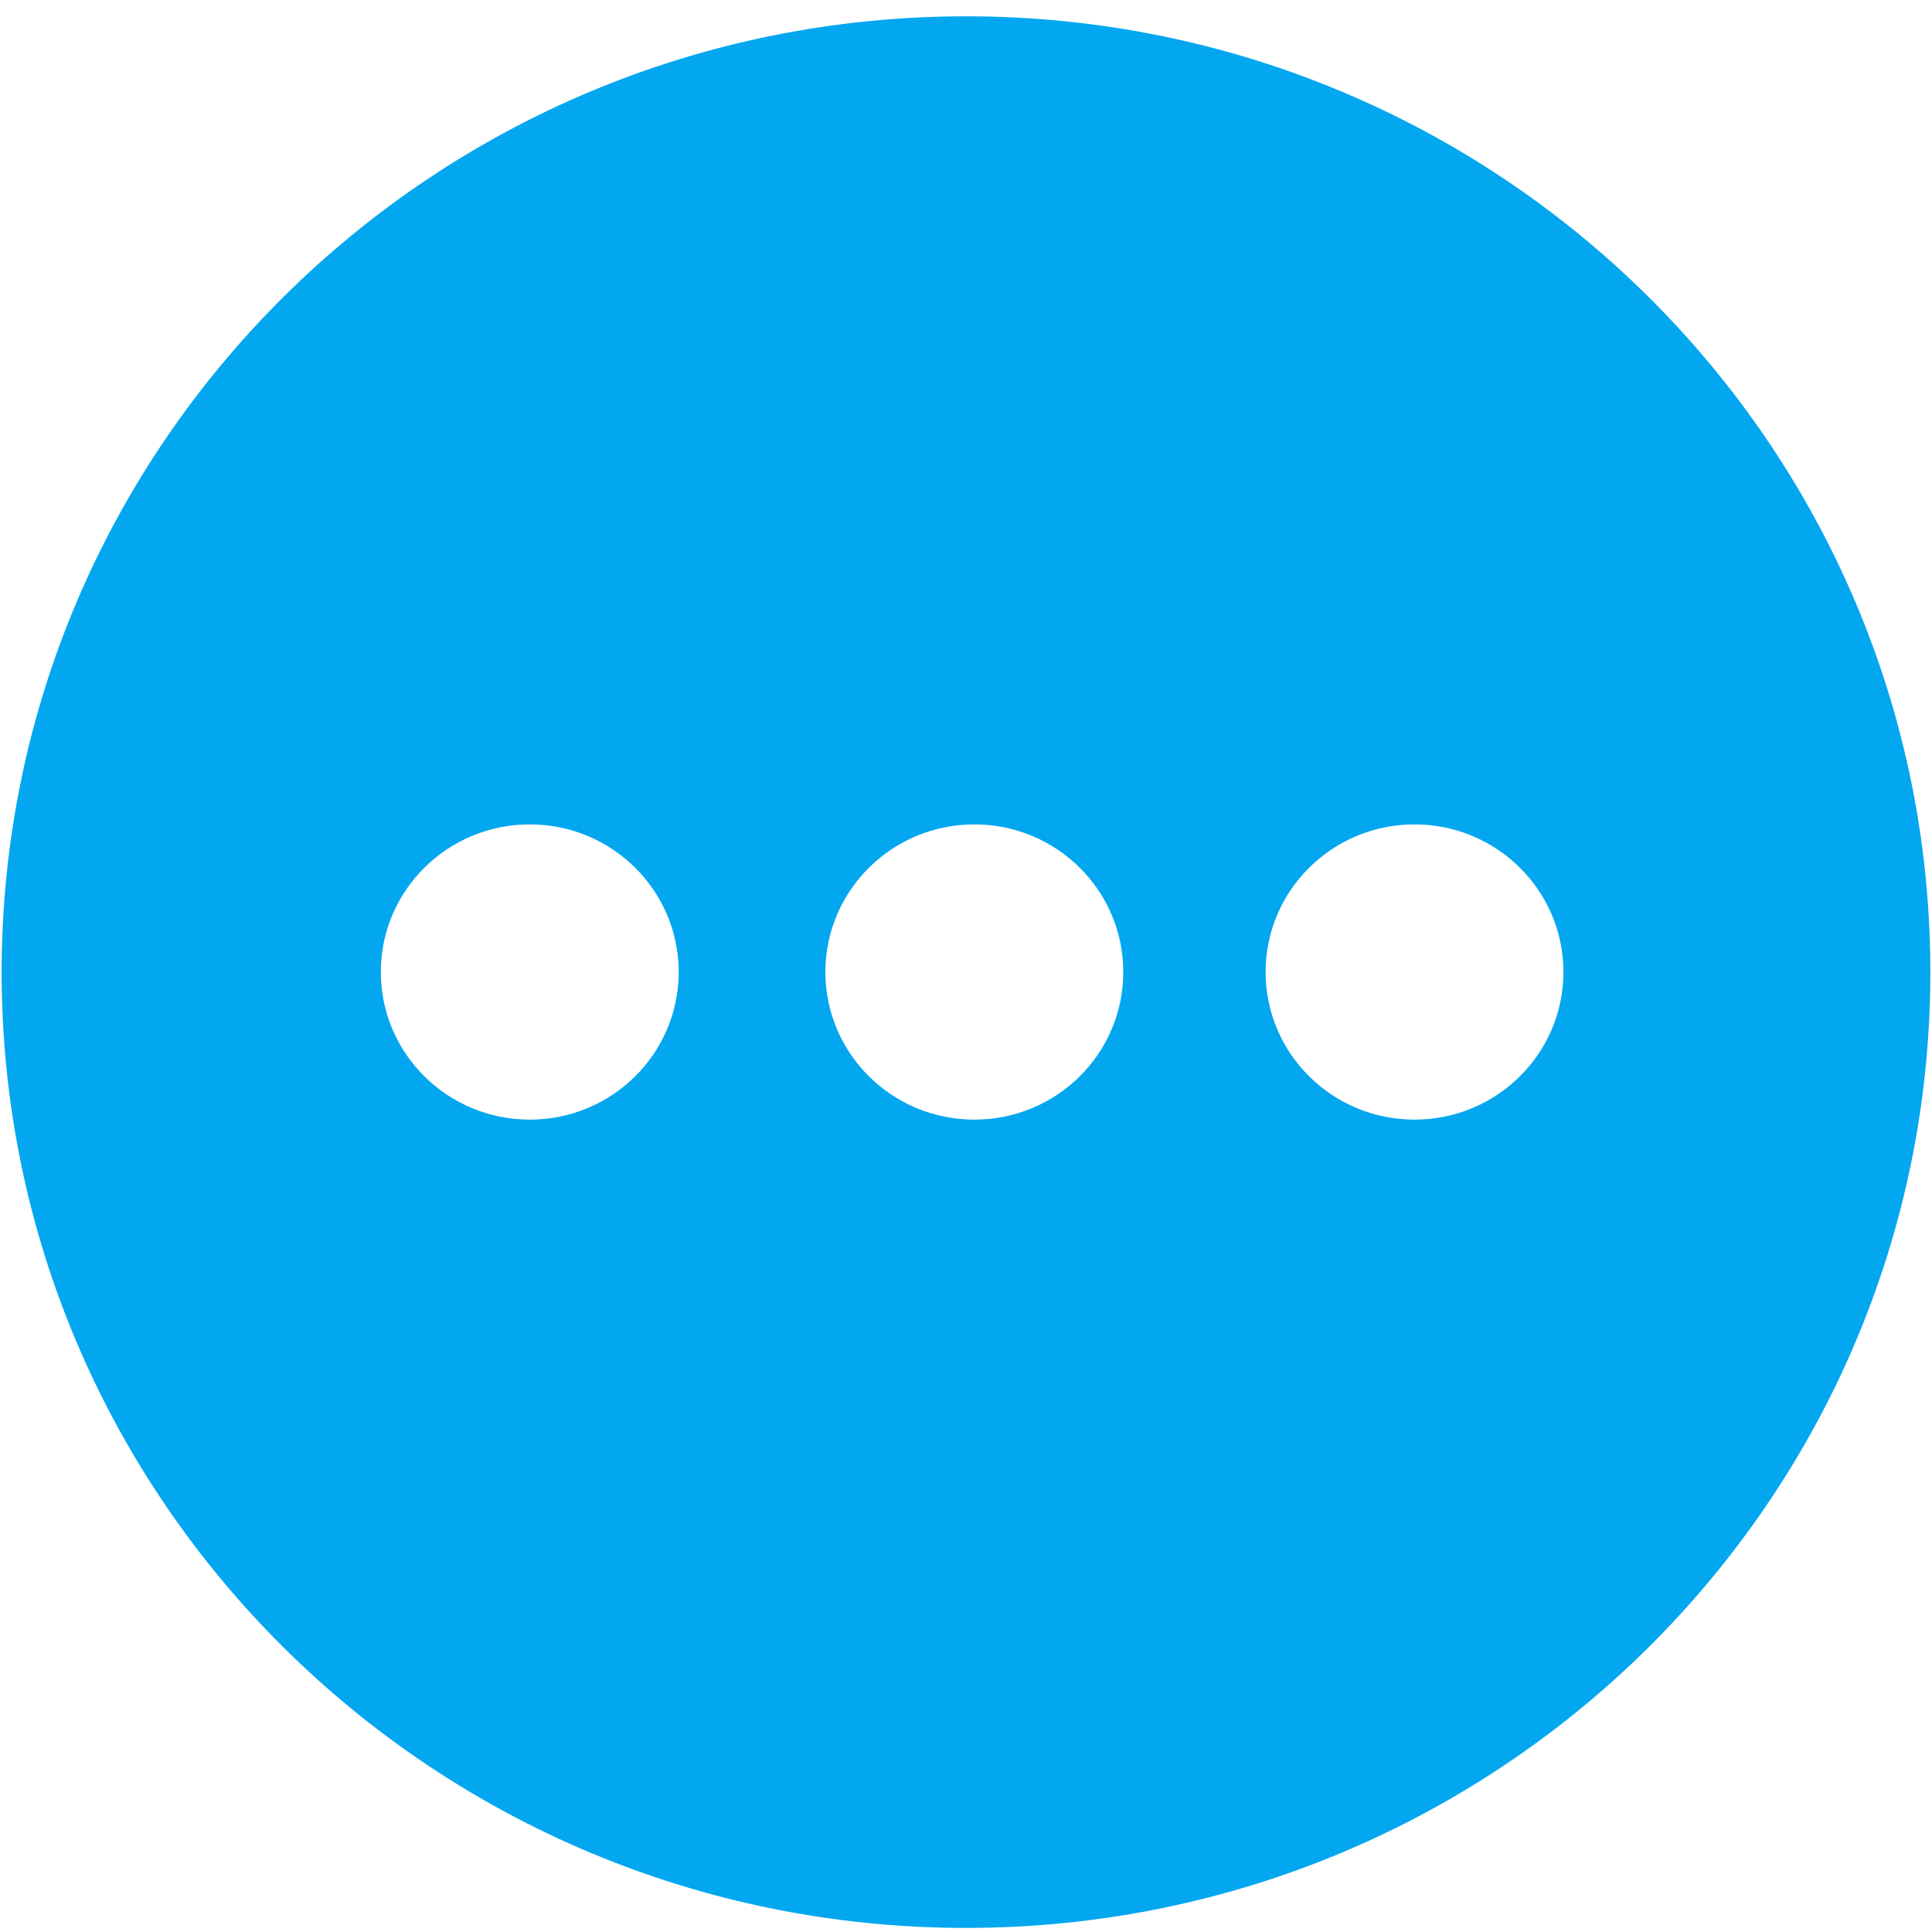 ﻿<?xml version="1.0" encoding="utf-8"?>
<svg version="1.1" xmlns:xlink="http://www.w3.org/1999/xlink" width="27px" height="27px" xmlns="http://www.w3.org/2000/svg">
  <g transform="matrix(1 0 0 1 -670 -164 )">
    <path d="M 26.977 13.586  C 26.977 6.209  20.943 0.228  13.5 0.228  C 6.057 0.228  0.023 6.209  0.023 13.586  C 0.023 20.963  6.057 26.943  13.5 26.943  C 20.943 26.943  26.977 20.963  26.977 13.586  Z M 9.485 13.584  C 9.485 14.724  8.553 15.647  7.404 15.647  C 6.254 15.647  5.322 14.724  5.322 13.584  C 5.322 12.445  6.254 11.521  7.404 11.521  C 8.553 11.521  9.485 12.445  9.485 13.584  Z M 15.698 13.584  C 15.698 14.724  14.766 15.647  13.617 15.647  C 12.467 15.647  11.535 14.724  11.535 13.584  C 11.535 12.445  12.467 11.521  13.617 11.521  C 14.766 11.521  15.698 12.445  15.698 13.584  Z M 21.849 13.584  C 21.849 14.724  20.918 15.647  19.768 15.647  C 18.619 15.647  17.687 14.724  17.687 13.584  C 17.687 12.445  18.619 11.521  19.768 11.521  C 20.918 11.521  21.849 12.445  21.849 13.584  Z " fill-rule="nonzero" fill="#02a7f0" stroke="none" transform="matrix(1 0 0 1 670 164 )" />
  </g>
</svg>